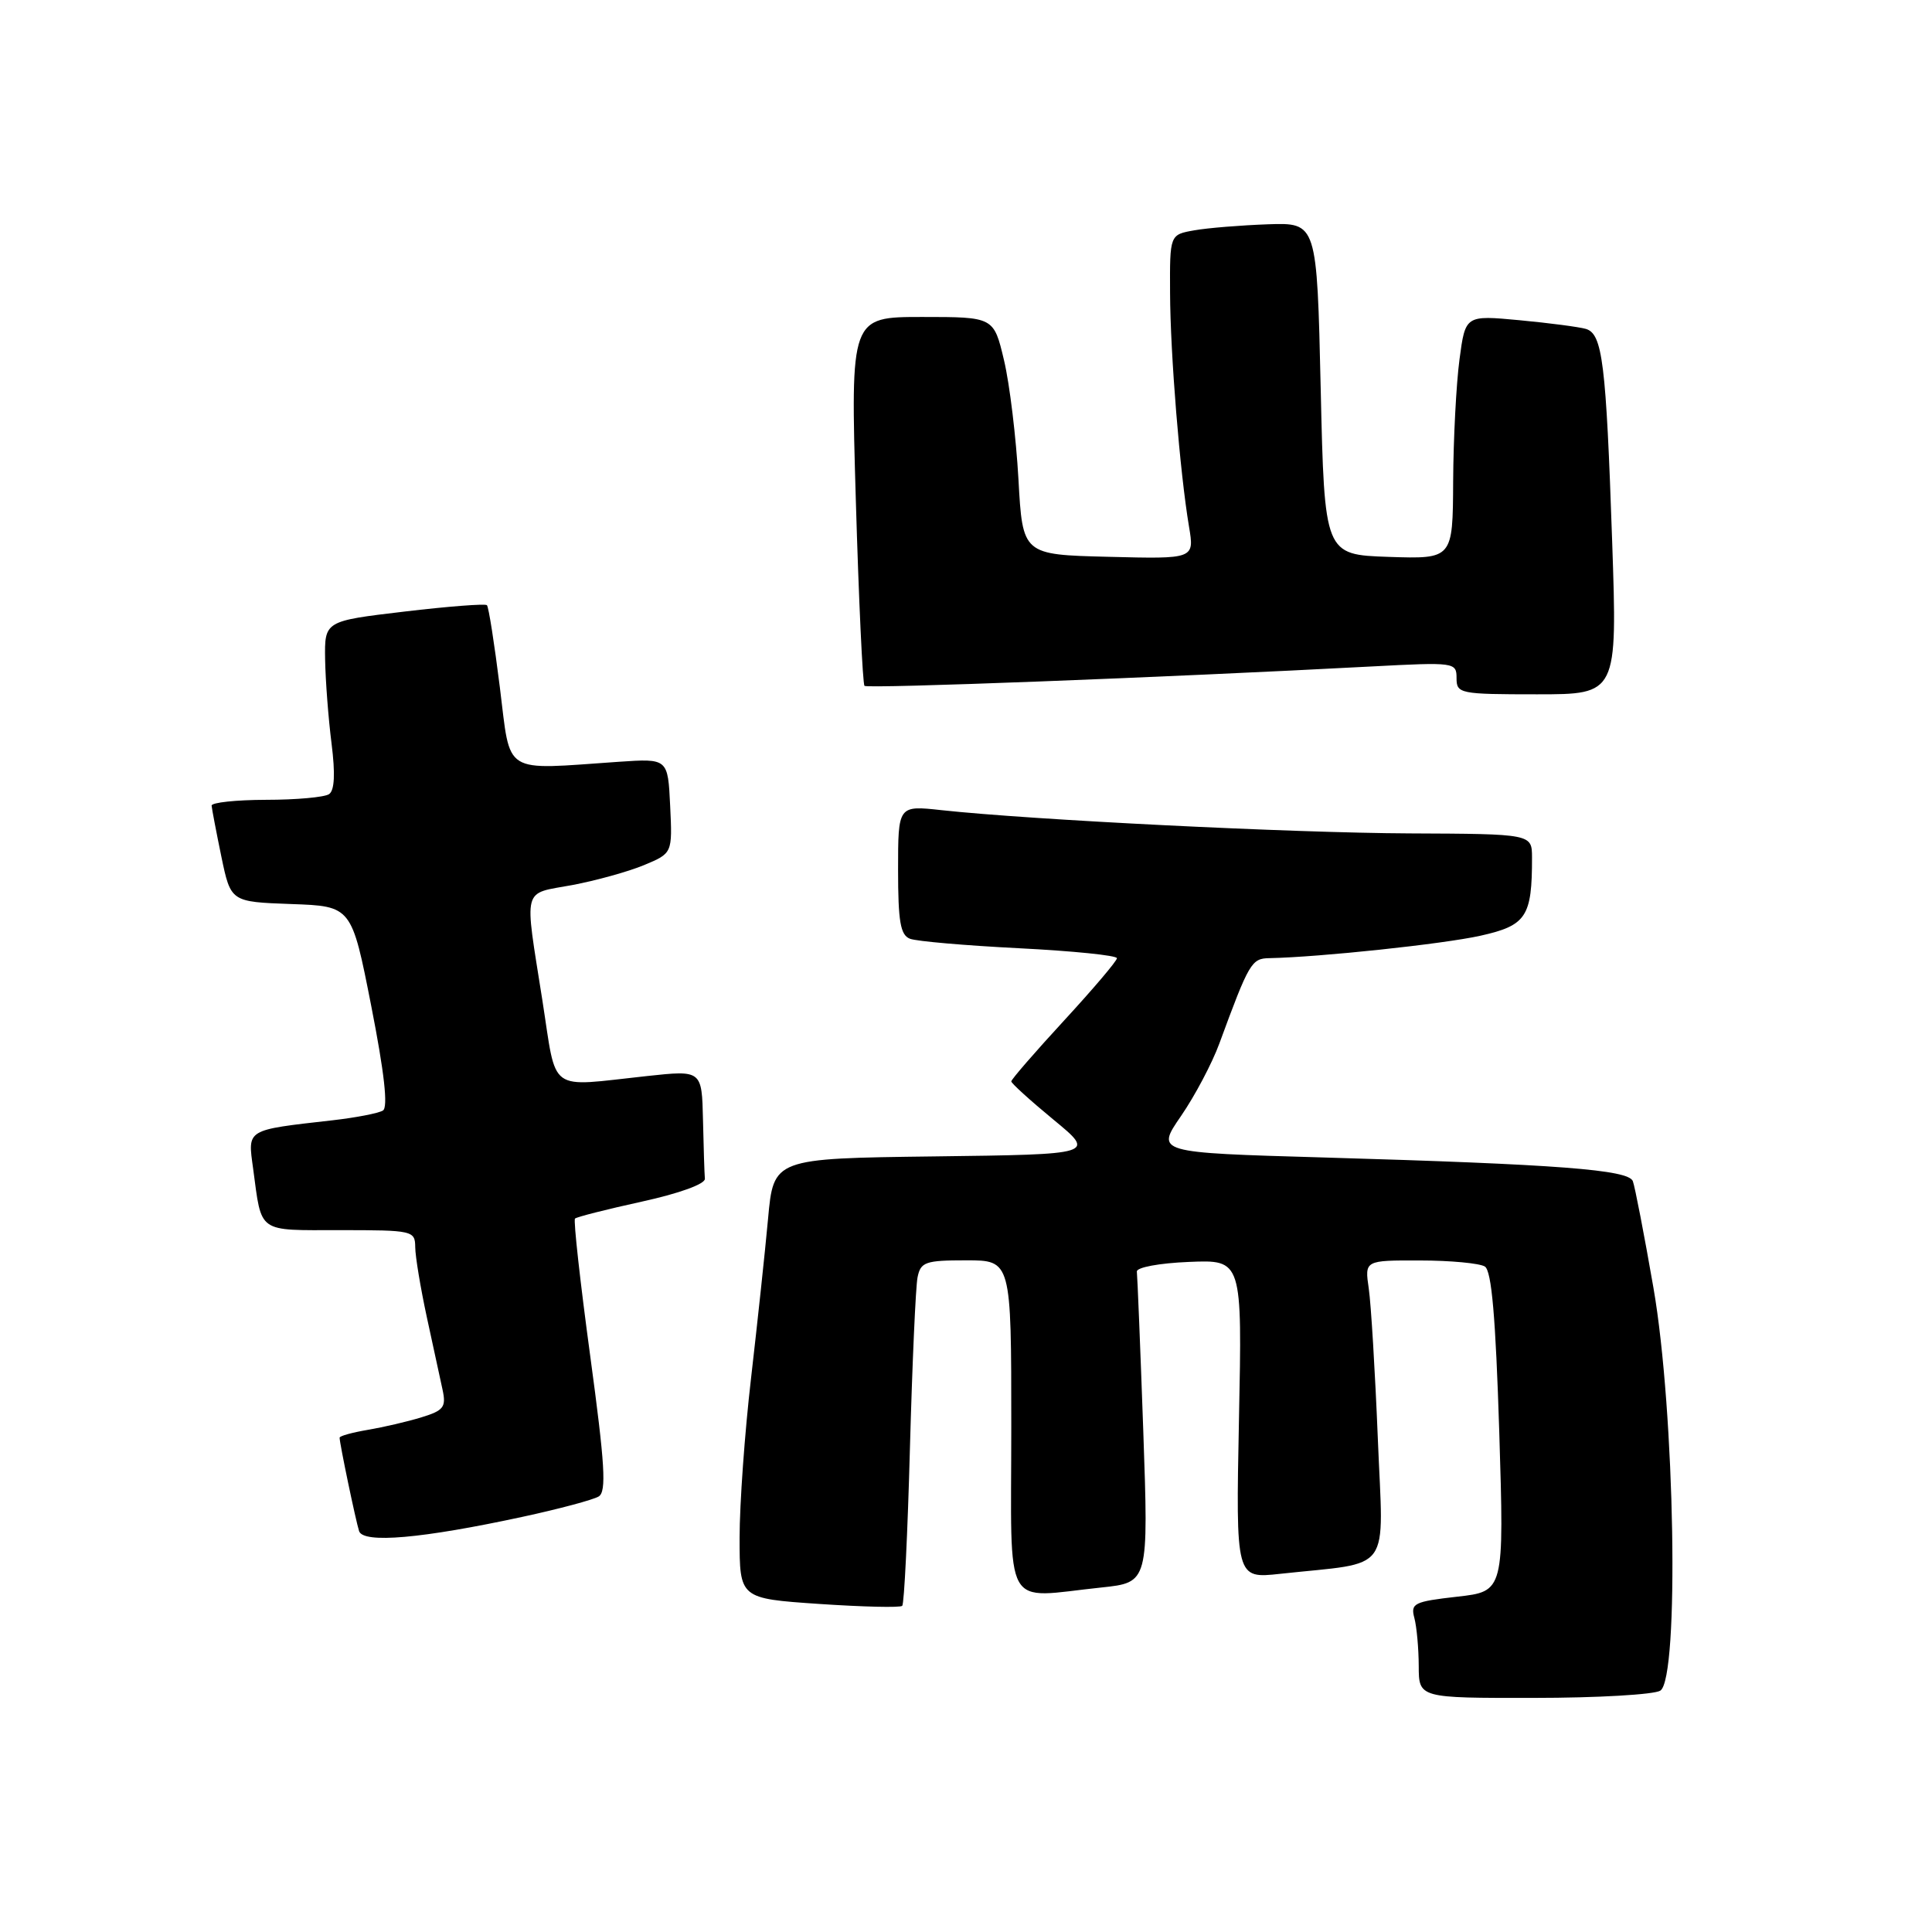<?xml version="1.0" encoding="UTF-8" standalone="no"?>
<!DOCTYPE svg PUBLIC "-//W3C//DTD SVG 1.1//EN" "http://www.w3.org/Graphics/SVG/1.1/DTD/svg11.dtd" >
<svg xmlns="http://www.w3.org/2000/svg" xmlns:xlink="http://www.w3.org/1999/xlink" version="1.1" viewBox="0 0 256 256">
 <g >
 <path fill="currentColor"
d=" M 220.00 224.02 C 222.54 222.40 221.94 187.04 219.09 170.64 C 217.86 163.56 216.63 157.21 216.36 156.51 C 215.78 154.99 206.52 154.28 175.33 153.37 C 153.15 152.73 153.15 152.73 156.49 147.88 C 158.32 145.22 160.61 140.89 161.57 138.27 C 165.52 127.53 165.83 127.00 168.20 126.96 C 174.86 126.83 191.22 125.09 196.16 123.99 C 202.25 122.63 203.01 121.48 203.00 113.62 C 202.99 110.50 202.99 110.50 186.75 110.43 C 171.14 110.36 136.74 108.65 124.75 107.35 C 119.00 106.72 119.00 106.72 119.00 115.25 C 119.00 122.11 119.31 123.91 120.58 124.39 C 121.45 124.73 127.98 125.29 135.08 125.65 C 142.19 126.01 148.00 126.60 148.00 126.97 C 148.00 127.33 144.85 131.04 141.00 135.22 C 137.15 139.40 134.00 143.03 134.00 143.29 C 134.00 143.54 136.52 145.83 139.59 148.36 C 145.18 152.96 145.18 152.96 123.84 153.23 C 102.50 153.50 102.50 153.50 101.77 161.50 C 101.37 165.90 100.35 175.39 99.52 182.60 C 98.68 189.80 98.00 199.32 98.00 203.75 C 98.00 211.81 98.00 211.81 108.54 212.53 C 114.34 212.92 119.30 213.04 119.55 212.78 C 119.81 212.53 120.27 203.13 120.57 191.91 C 120.88 180.68 121.33 170.49 121.58 169.25 C 121.99 167.22 122.62 167.00 128.02 167.00 C 134.00 167.00 134.00 167.00 134.00 189.00 C 134.00 214.03 132.71 211.73 145.95 210.35 C 152.19 209.69 152.19 209.69 151.49 189.60 C 151.10 178.54 150.71 169.05 150.64 168.50 C 150.56 167.94 153.59 167.37 157.55 167.21 C 164.60 166.92 164.60 166.92 164.17 188.05 C 163.75 209.18 163.75 209.18 169.62 208.54 C 184.70 206.90 183.30 208.83 182.57 190.64 C 182.21 181.76 181.67 172.81 181.37 170.75 C 180.82 167.00 180.82 167.00 188.16 167.02 C 192.20 167.02 196.06 167.39 196.75 167.82 C 197.65 168.39 198.18 174.55 198.66 189.74 C 199.31 210.87 199.31 210.87 193.08 211.57 C 187.36 212.22 186.89 212.45 187.41 214.39 C 187.72 215.55 187.98 218.41 187.99 220.75 C 188.00 225.00 188.00 225.00 203.25 224.98 C 211.64 224.98 219.18 224.54 220.00 224.02 Z  M 69.27 200.98 C 74.09 199.94 78.61 198.73 79.33 198.29 C 80.38 197.65 80.16 194.07 78.21 179.69 C 76.88 169.89 75.97 161.70 76.19 161.47 C 76.41 161.25 80.40 160.24 85.05 159.22 C 90.03 158.13 93.46 156.88 93.40 156.19 C 93.34 155.53 93.23 152.03 93.15 148.40 C 93.00 141.80 93.00 141.80 85.75 142.58 C 72.40 144.01 73.83 145.05 71.86 132.50 C 69.46 117.24 69.13 118.51 75.80 117.28 C 78.98 116.68 83.28 115.49 85.34 114.63 C 89.10 113.06 89.10 113.06 88.80 106.78 C 88.50 100.50 88.50 100.50 82.00 100.94 C 66.39 102.01 67.71 102.84 66.23 91.05 C 65.51 85.30 64.75 80.41 64.52 80.19 C 64.30 79.97 59.37 80.35 53.56 81.04 C 43.00 82.29 43.00 82.29 43.08 87.40 C 43.13 90.20 43.51 95.20 43.93 98.50 C 44.44 102.54 44.33 104.74 43.60 105.23 C 42.99 105.64 39.24 105.98 35.25 105.98 C 31.26 105.99 28.02 106.34 28.04 106.75 C 28.07 107.16 28.65 110.20 29.33 113.50 C 30.58 119.50 30.58 119.50 38.58 119.79 C 46.59 120.07 46.59 120.07 49.19 133.29 C 50.93 142.15 51.44 146.72 50.74 147.15 C 50.16 147.51 47.17 148.09 44.10 148.44 C 32.50 149.76 32.82 149.57 33.54 154.84 C 34.71 163.51 34.00 163.00 45.07 163.00 C 54.70 163.00 55.00 163.07 55.02 165.25 C 55.03 166.49 55.72 170.65 56.55 174.50 C 57.39 178.35 58.33 182.69 58.64 184.14 C 59.14 186.45 58.79 186.90 55.85 187.80 C 54.01 188.37 50.81 189.11 48.75 189.46 C 46.69 189.81 45.00 190.27 45.00 190.50 C 45.00 191.28 47.14 201.51 47.58 202.88 C 48.13 204.55 55.91 203.87 69.27 200.98 Z  M 213.62 71.75 C 212.81 48.02 212.34 44.23 210.13 43.58 C 209.23 43.32 205.28 42.80 201.34 42.43 C 194.17 41.76 194.17 41.76 193.39 47.63 C 192.96 50.86 192.58 58.13 192.55 63.79 C 192.50 74.07 192.50 74.07 184.00 73.79 C 175.50 73.50 175.50 73.50 175.00 51.50 C 174.50 29.50 174.50 29.50 168.00 29.72 C 164.43 29.85 160.04 30.20 158.25 30.52 C 155.00 31.09 155.00 31.09 155.04 38.80 C 155.07 46.92 156.34 62.57 157.55 69.78 C 158.27 74.07 158.27 74.07 146.88 73.78 C 135.50 73.50 135.50 73.50 134.95 63.50 C 134.64 58.00 133.79 50.91 133.04 47.75 C 131.68 42.00 131.68 42.00 122.19 42.00 C 112.69 42.00 112.69 42.00 113.40 66.22 C 113.79 79.55 114.31 90.64 114.55 90.88 C 114.94 91.27 153.80 89.79 181.75 88.31 C 192.77 87.73 193.00 87.76 193.00 89.86 C 193.00 91.91 193.43 92.00 203.66 92.00 C 214.31 92.00 214.31 92.00 213.62 71.75 Z "/>
</g>
</svg>